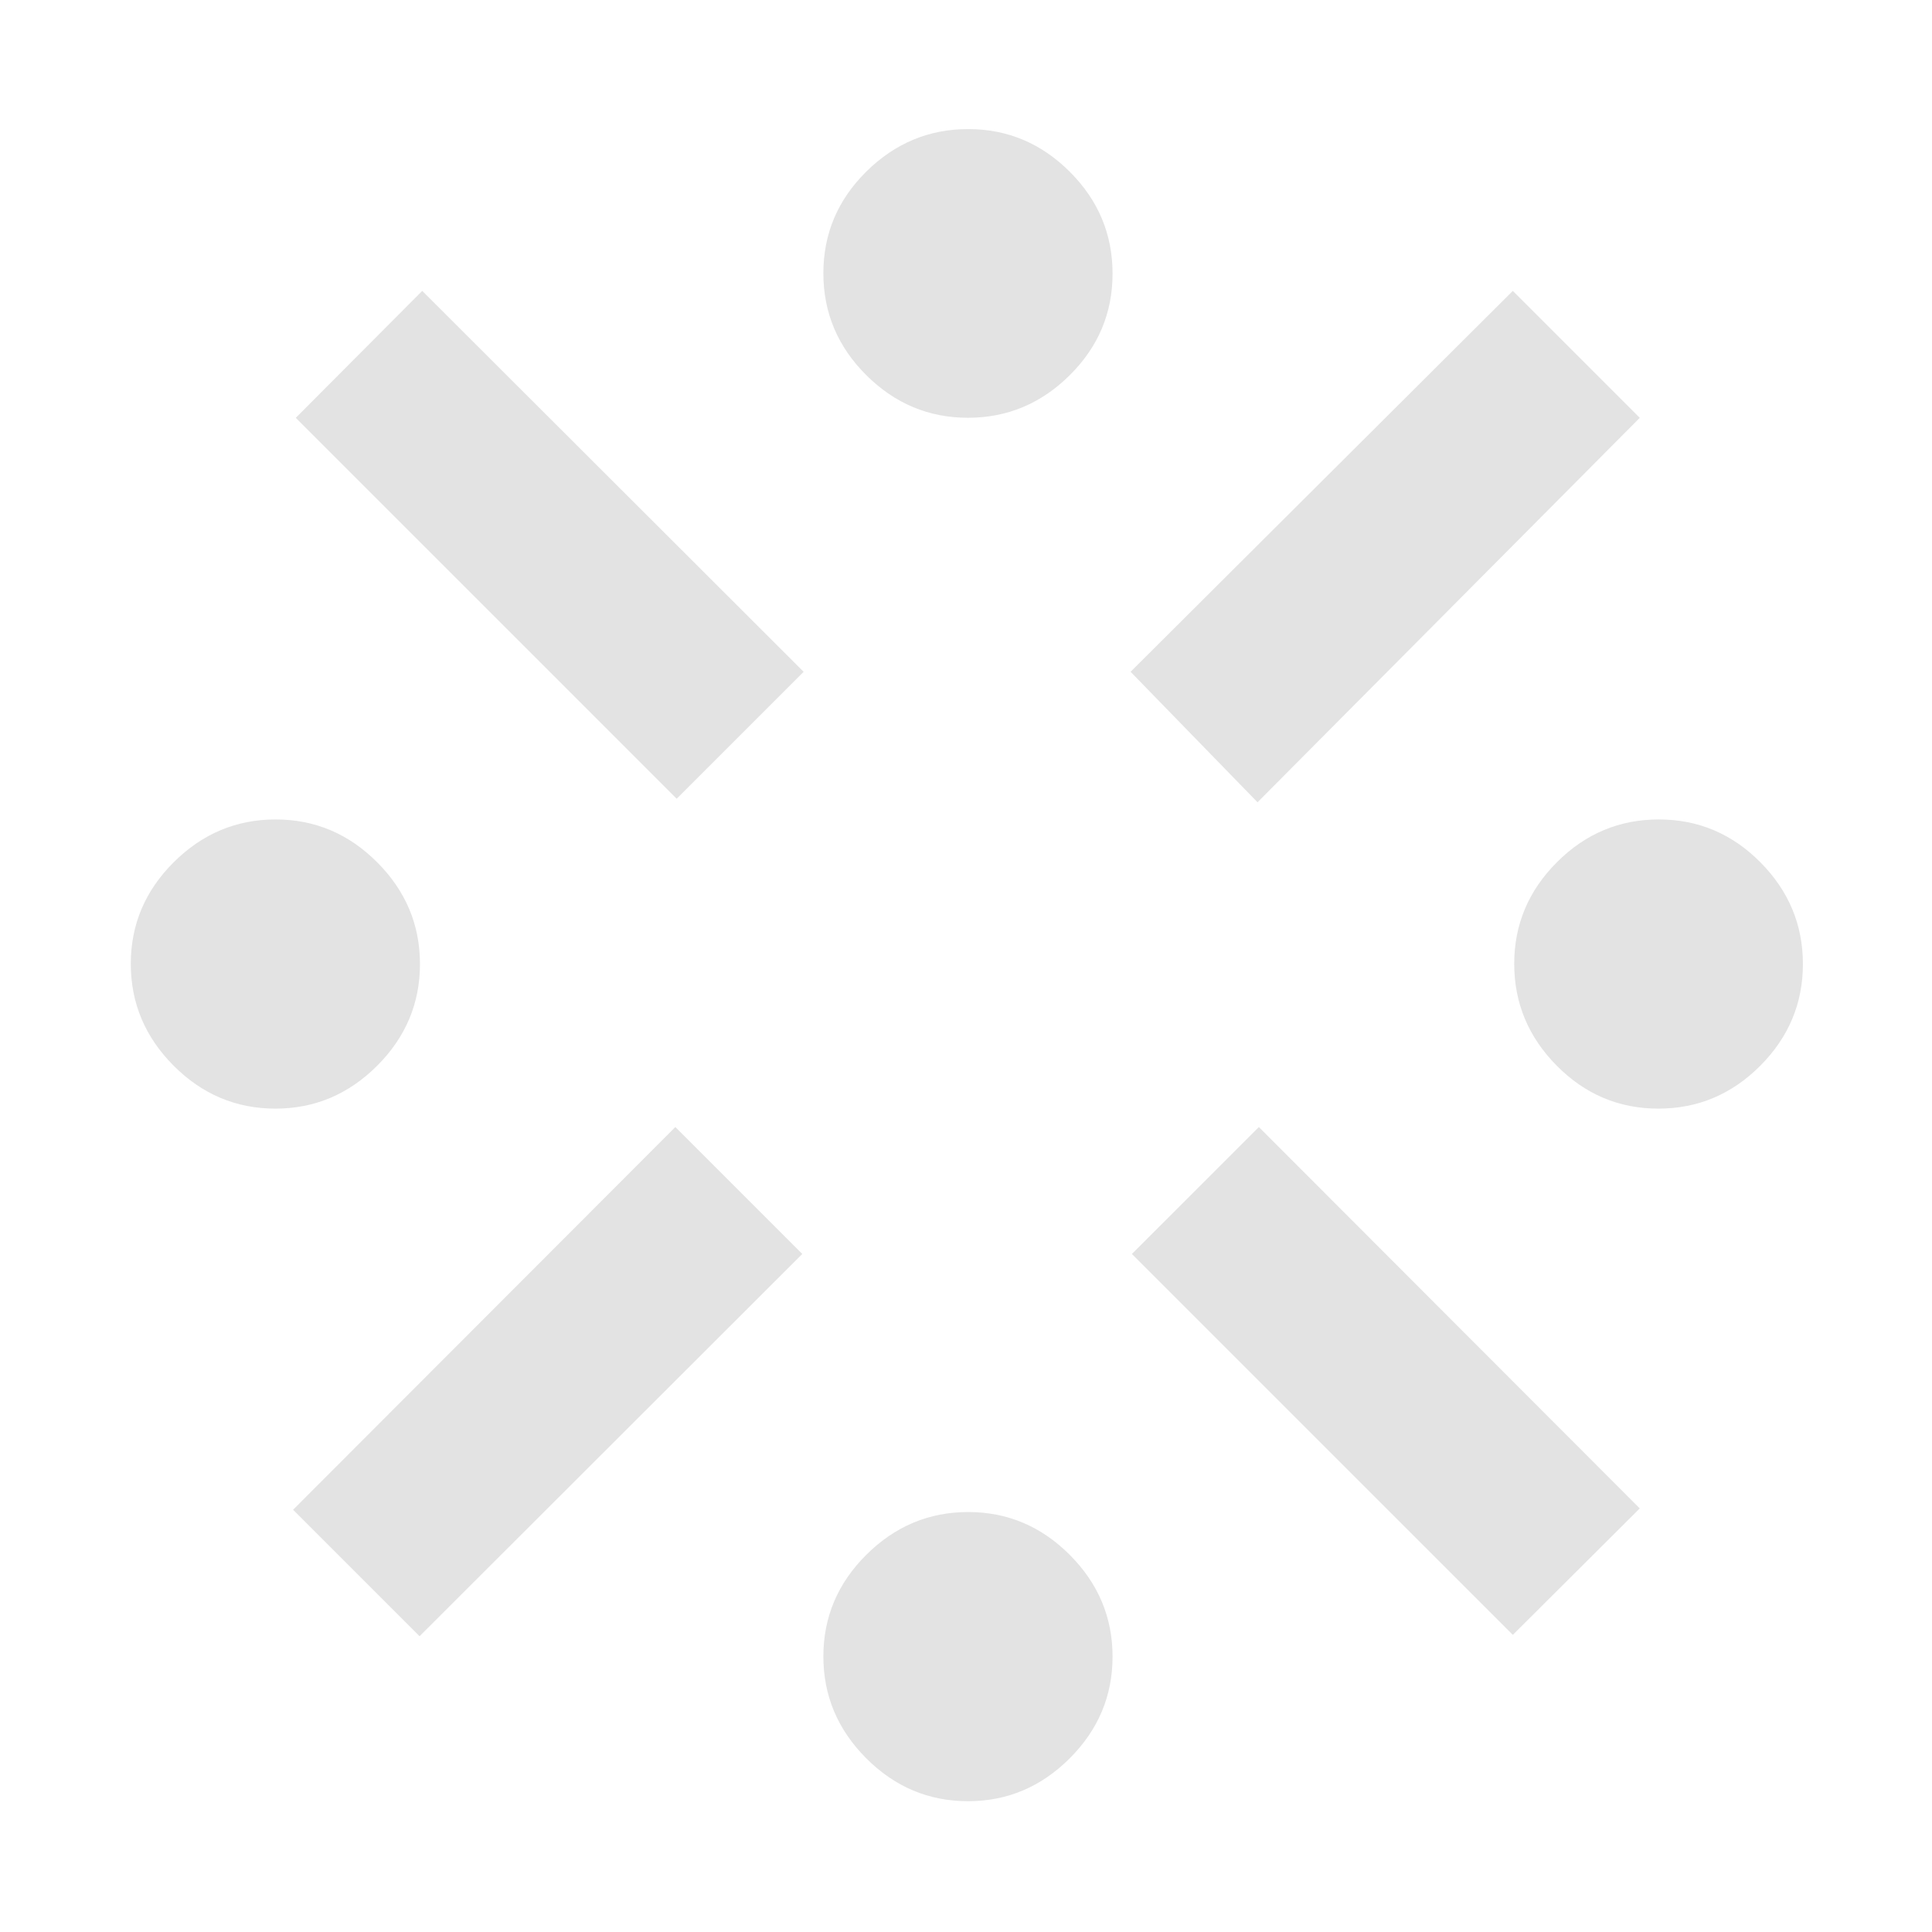 <svg xmlns="http://www.w3.org/2000/svg" height="40px" viewBox="0 -960 960 960" width="40px" fill="#e3e3e3"><path d="M136.85-409.13q-29.31 0-50.58-21.34-21.28-21.35-21.28-50.61 0-29.26 21.35-50.5 21.34-21.24 50.6-21.24 29.27 0 50.5 21.31 21.24 21.31 21.24 50.52 0 29.31-21.31 50.59-21.31 21.27-50.52 21.27Zm71.63 262.16-62.84-62.84 189.93-190.17 63.08 63.07-190.17 189.94Zm127.76-416.14L146.97-752.38l62.84-63.08 189.51 189.27-63.08 63.08ZM480.99-64.99q-29.31 0-50.59-21.35-21.27-21.34-21.27-50.6 0-29.27 21.34-50.5 21.35-21.24 50.61-21.24 29.26 0 50.5 21.31t21.24 50.52q0 29.31-21.31 50.58-21.31 21.28-50.52 21.28Zm0-687.42q-29.31 0-50.59-21.23-21.27-21.22-21.27-50.6 0-29.39 21.34-50.51 21.35-21.11 50.61-21.11 29.26 0 50.5 21.22t21.24 50.61q0 29.38-21.31 50.5t-50.52 21.12Zm143.87 191.06-63.08-64.84 189.93-189.27 63.08 63.08-189.93 191.03Zm126.85 413.71L562.44-336.91l63.08-63.07 189.27 189.5-63.08 62.84Zm72.32-261.49q-29.38 0-50.5-21.34-21.12-21.35-21.12-50.61 0-29.26 21.23-50.5 21.22-21.24 50.6-21.24 29.39 0 50.51 21.31 21.11 21.31 21.11 50.52 0 29.31-21.22 50.59-21.22 21.27-50.61 21.27Z"/></svg>